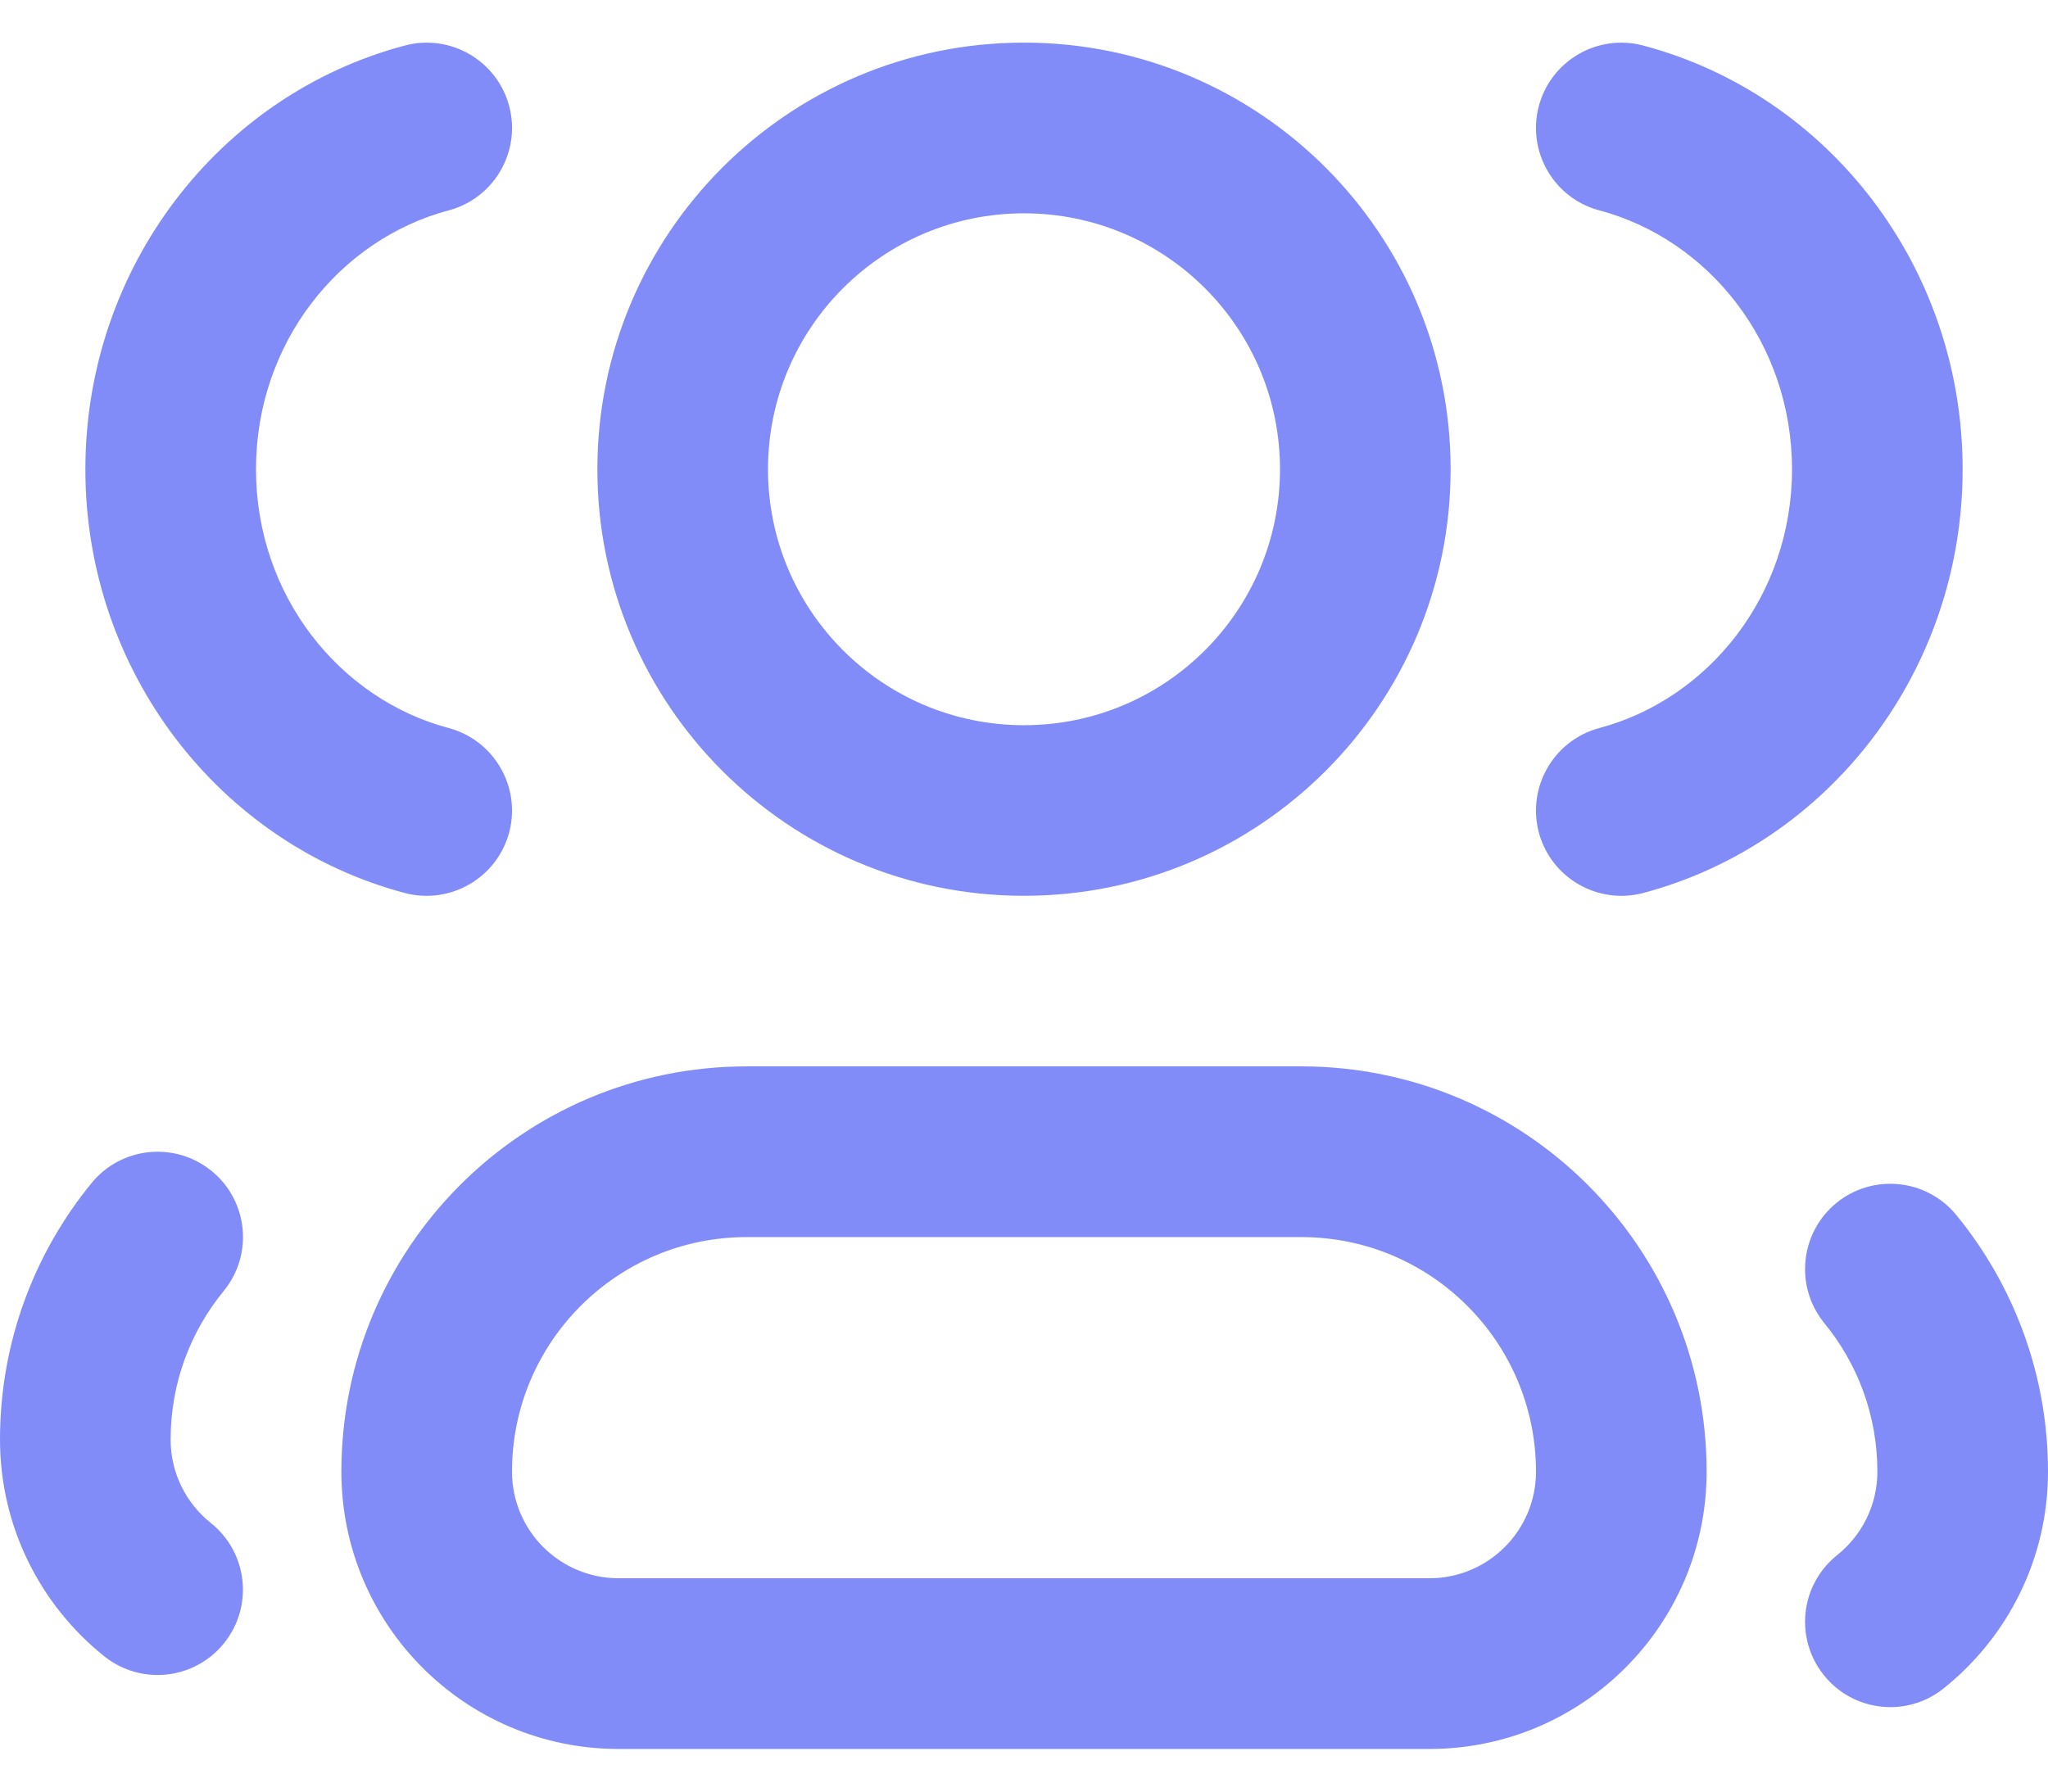 <svg width="16" height="14" viewBox="0 0 16 14" fill="none" xmlns="http://www.w3.org/2000/svg">
<path d="M3.978 0.829C4.072 1.185 3.86 1.55 3.505 1.644C2.652 1.871 2 2.68 2 3.667C2 4.653 2.652 5.462 3.505 5.689C3.86 5.784 4.072 6.149 3.978 6.505C3.883 6.86 3.518 7.072 3.162 6.978C1.714 6.593 0.667 5.246 0.667 3.667C0.667 2.087 1.714 0.74 3.162 0.356C3.518 0.261 3.883 0.473 3.978 0.829ZM12.022 0.829C12.117 0.473 12.482 0.261 12.838 0.356C14.286 0.74 15.333 2.087 15.333 3.667C15.333 5.246 14.286 6.593 12.838 6.978C12.482 7.072 12.117 6.86 12.022 6.505C11.928 6.149 12.14 5.784 12.495 5.689C13.348 5.462 14 4.653 14 3.667C14 2.68 13.348 1.871 12.495 1.644C12.14 1.55 11.928 1.185 12.022 0.829ZM8 1.667C6.895 1.667 6 2.562 6 3.667C6 4.771 6.895 5.667 8 5.667C9.105 5.667 10 4.771 10 3.667C10 2.562 9.105 1.667 8 1.667ZM4.667 3.667C4.667 1.826 6.159 0.333 8 0.333C9.841 0.333 11.333 1.826 11.333 3.667C11.333 5.508 9.841 7 8 7C6.159 7 4.667 5.508 4.667 3.667ZM2.667 11.5C2.667 9.751 4.084 8.333 5.833 8.333H10.167C11.916 8.333 13.333 9.751 13.333 11.5C13.333 12.697 12.363 13.667 11.167 13.667H4.833C3.637 13.667 2.667 12.697 2.667 11.5ZM5.833 9.667C4.821 9.667 4 10.488 4 11.5C4 11.96 4.373 12.333 4.833 12.333H11.167C11.627 12.333 12 11.96 12 11.5C12 10.488 11.179 9.667 10.167 9.667H5.833ZM1.654 9.151C1.939 9.384 1.981 9.804 1.747 10.089C1.488 10.405 1.333 10.808 1.333 11.249C1.333 11.513 1.455 11.748 1.647 11.901C1.935 12.131 1.982 12.551 1.752 12.838C1.523 13.126 1.103 13.173 0.815 12.943C0.32 12.547 0 11.935 0 11.249C0 10.489 0.269 9.79 0.716 9.244C0.949 8.959 1.369 8.918 1.654 9.151ZM14.346 9.401C14.631 9.168 15.051 9.21 15.284 9.495C15.731 10.041 16 10.74 16 11.5C16 12.186 15.68 12.798 15.184 13.194C14.897 13.424 14.477 13.377 14.248 13.089C14.018 12.801 14.065 12.382 14.353 12.152C14.545 11.998 14.667 11.763 14.667 11.5C14.667 11.059 14.512 10.656 14.253 10.34C14.02 10.055 14.061 9.635 14.346 9.401Z" fill="#818CF8"/>
</svg>
